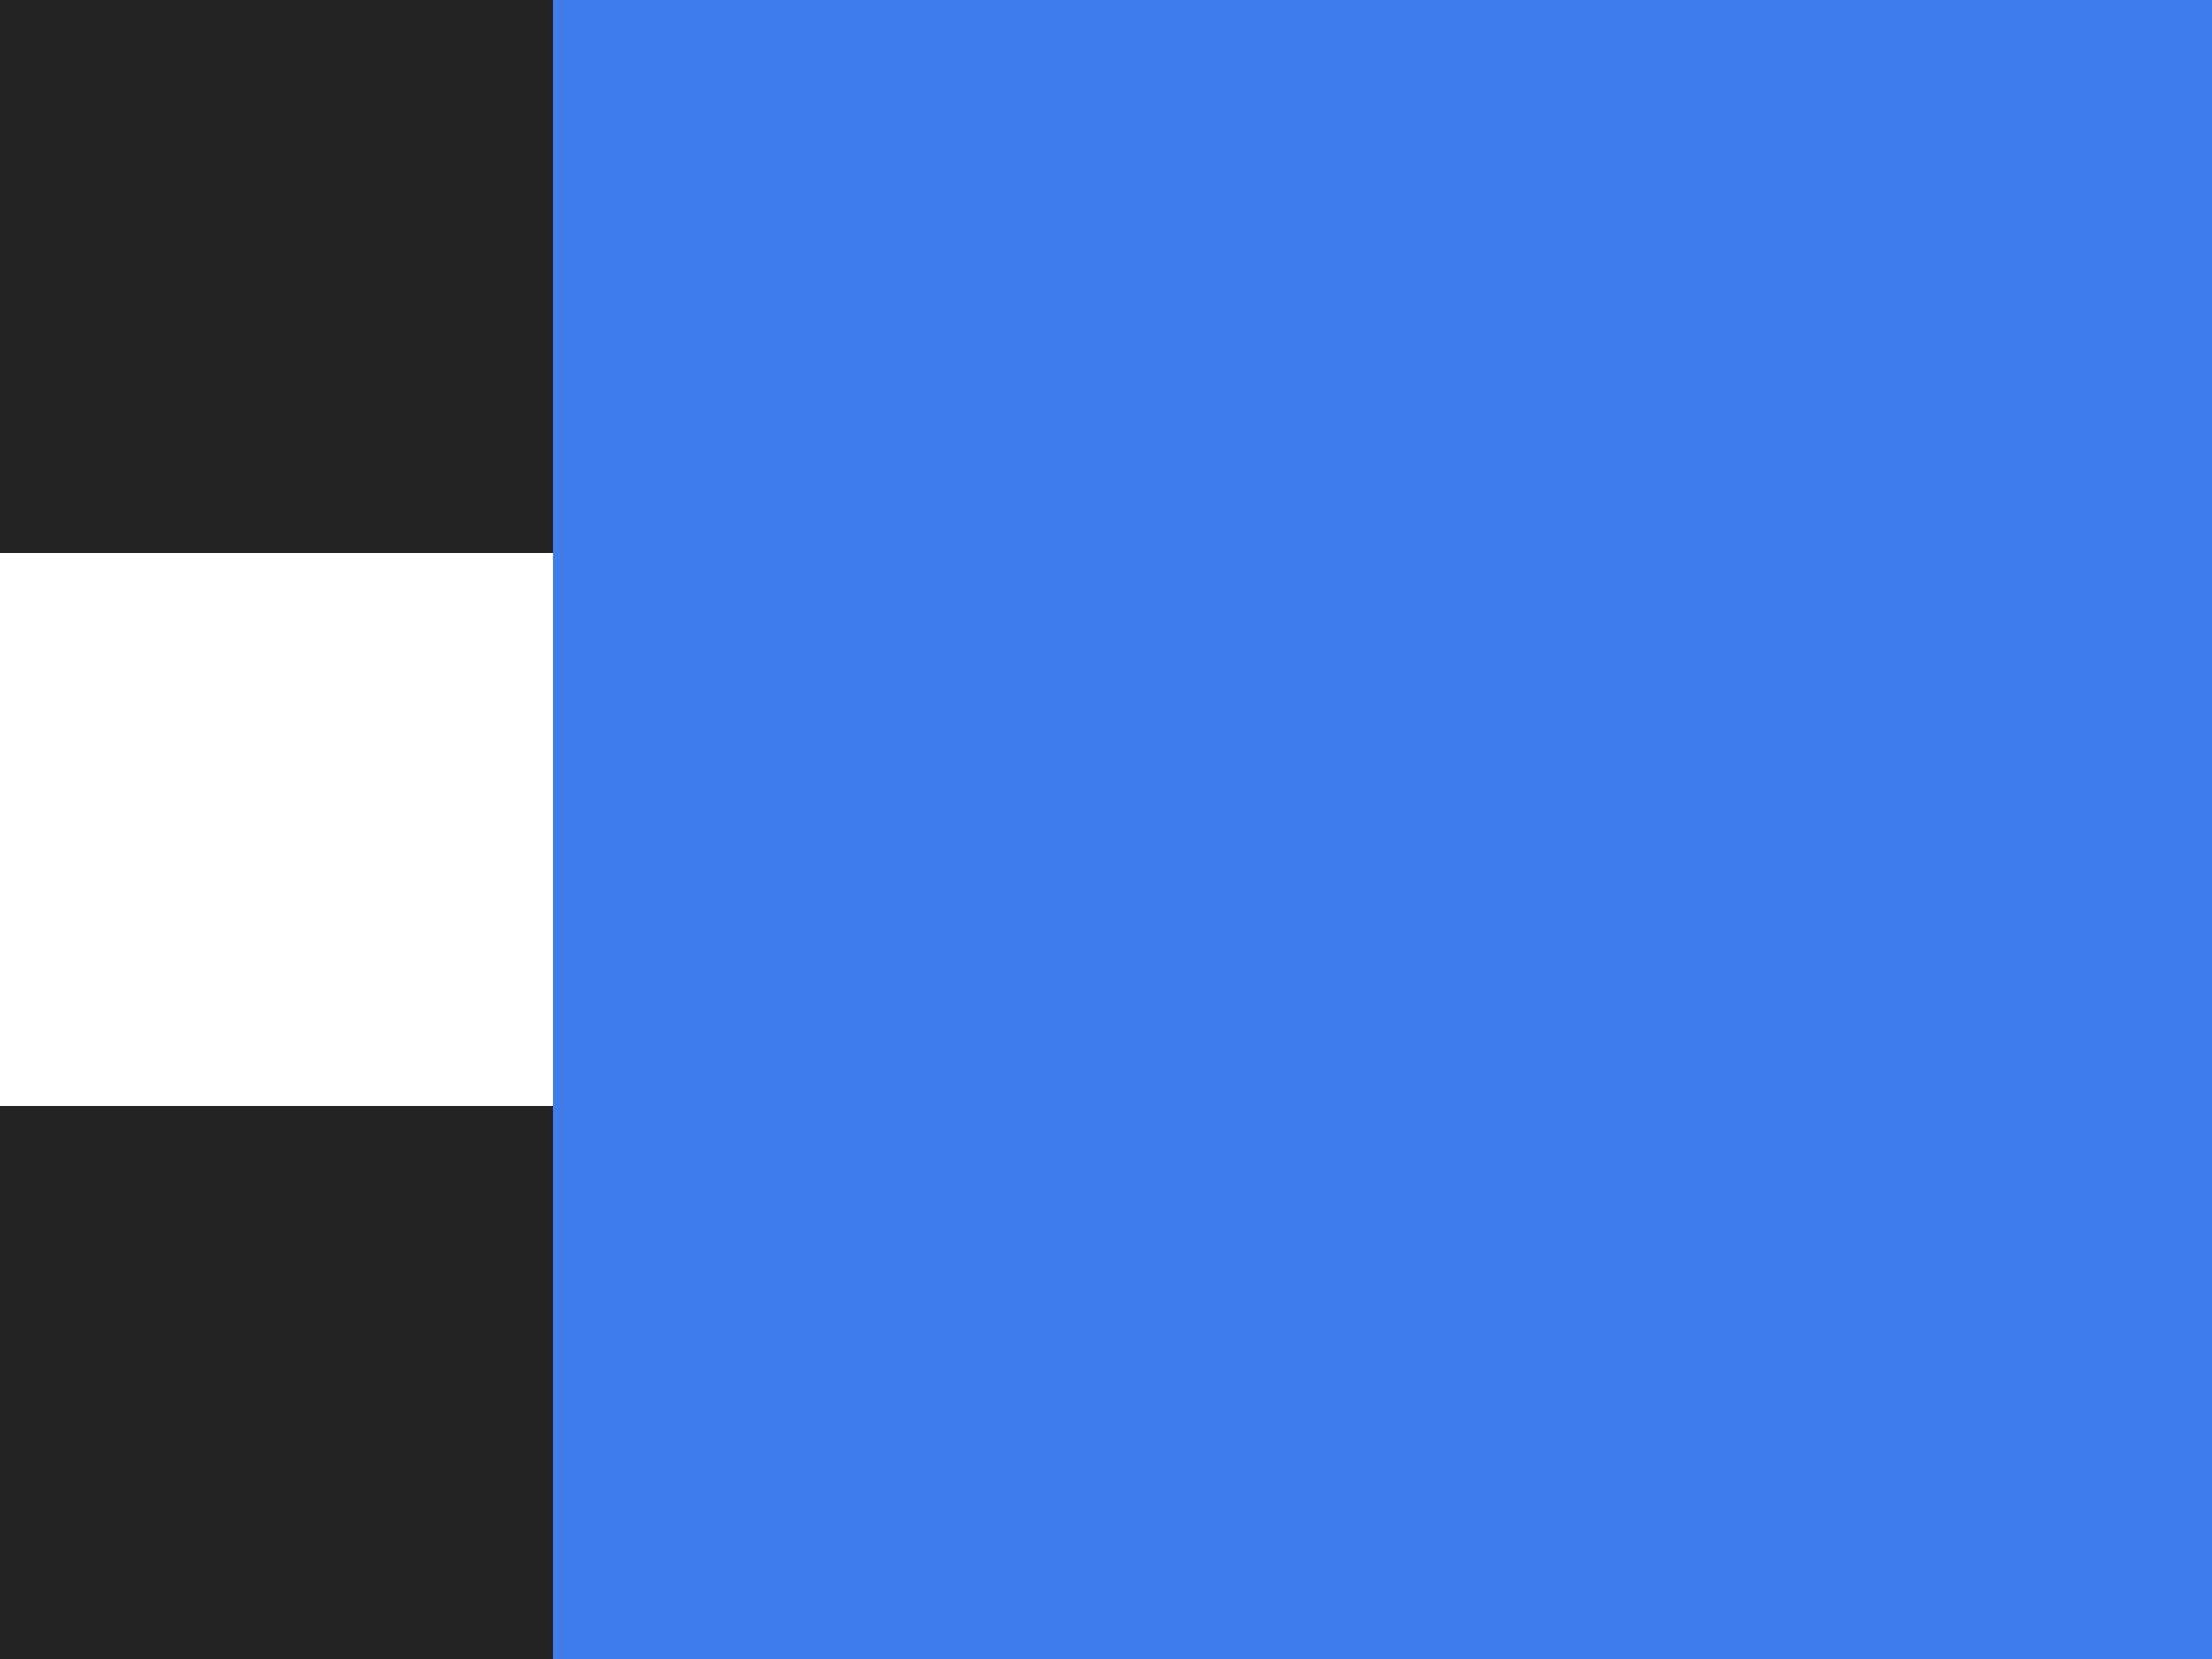 <!--part of the glare theme by sixsixfive released under cc_by-sa-v4-->
<svg xmlns="http://www.w3.org/2000/svg" viewBox="0 0 4 3"><rect x="0" y="0" width="4" height="3" fill="#333333" stroke="none"/><path transform="matrix(0 -1 1 0 0 0)" fill="#fff" d="M -2,0 H-1 V3 H-2 z"/><path d="M 4 0 H 0 V 1 H 3 V 2 H 0 V 3 H 3 H 4 V 1 z" fill="#242424"/><path fill="#407dec" d="M 1,0 H4 V3 H1 z"/></svg>
